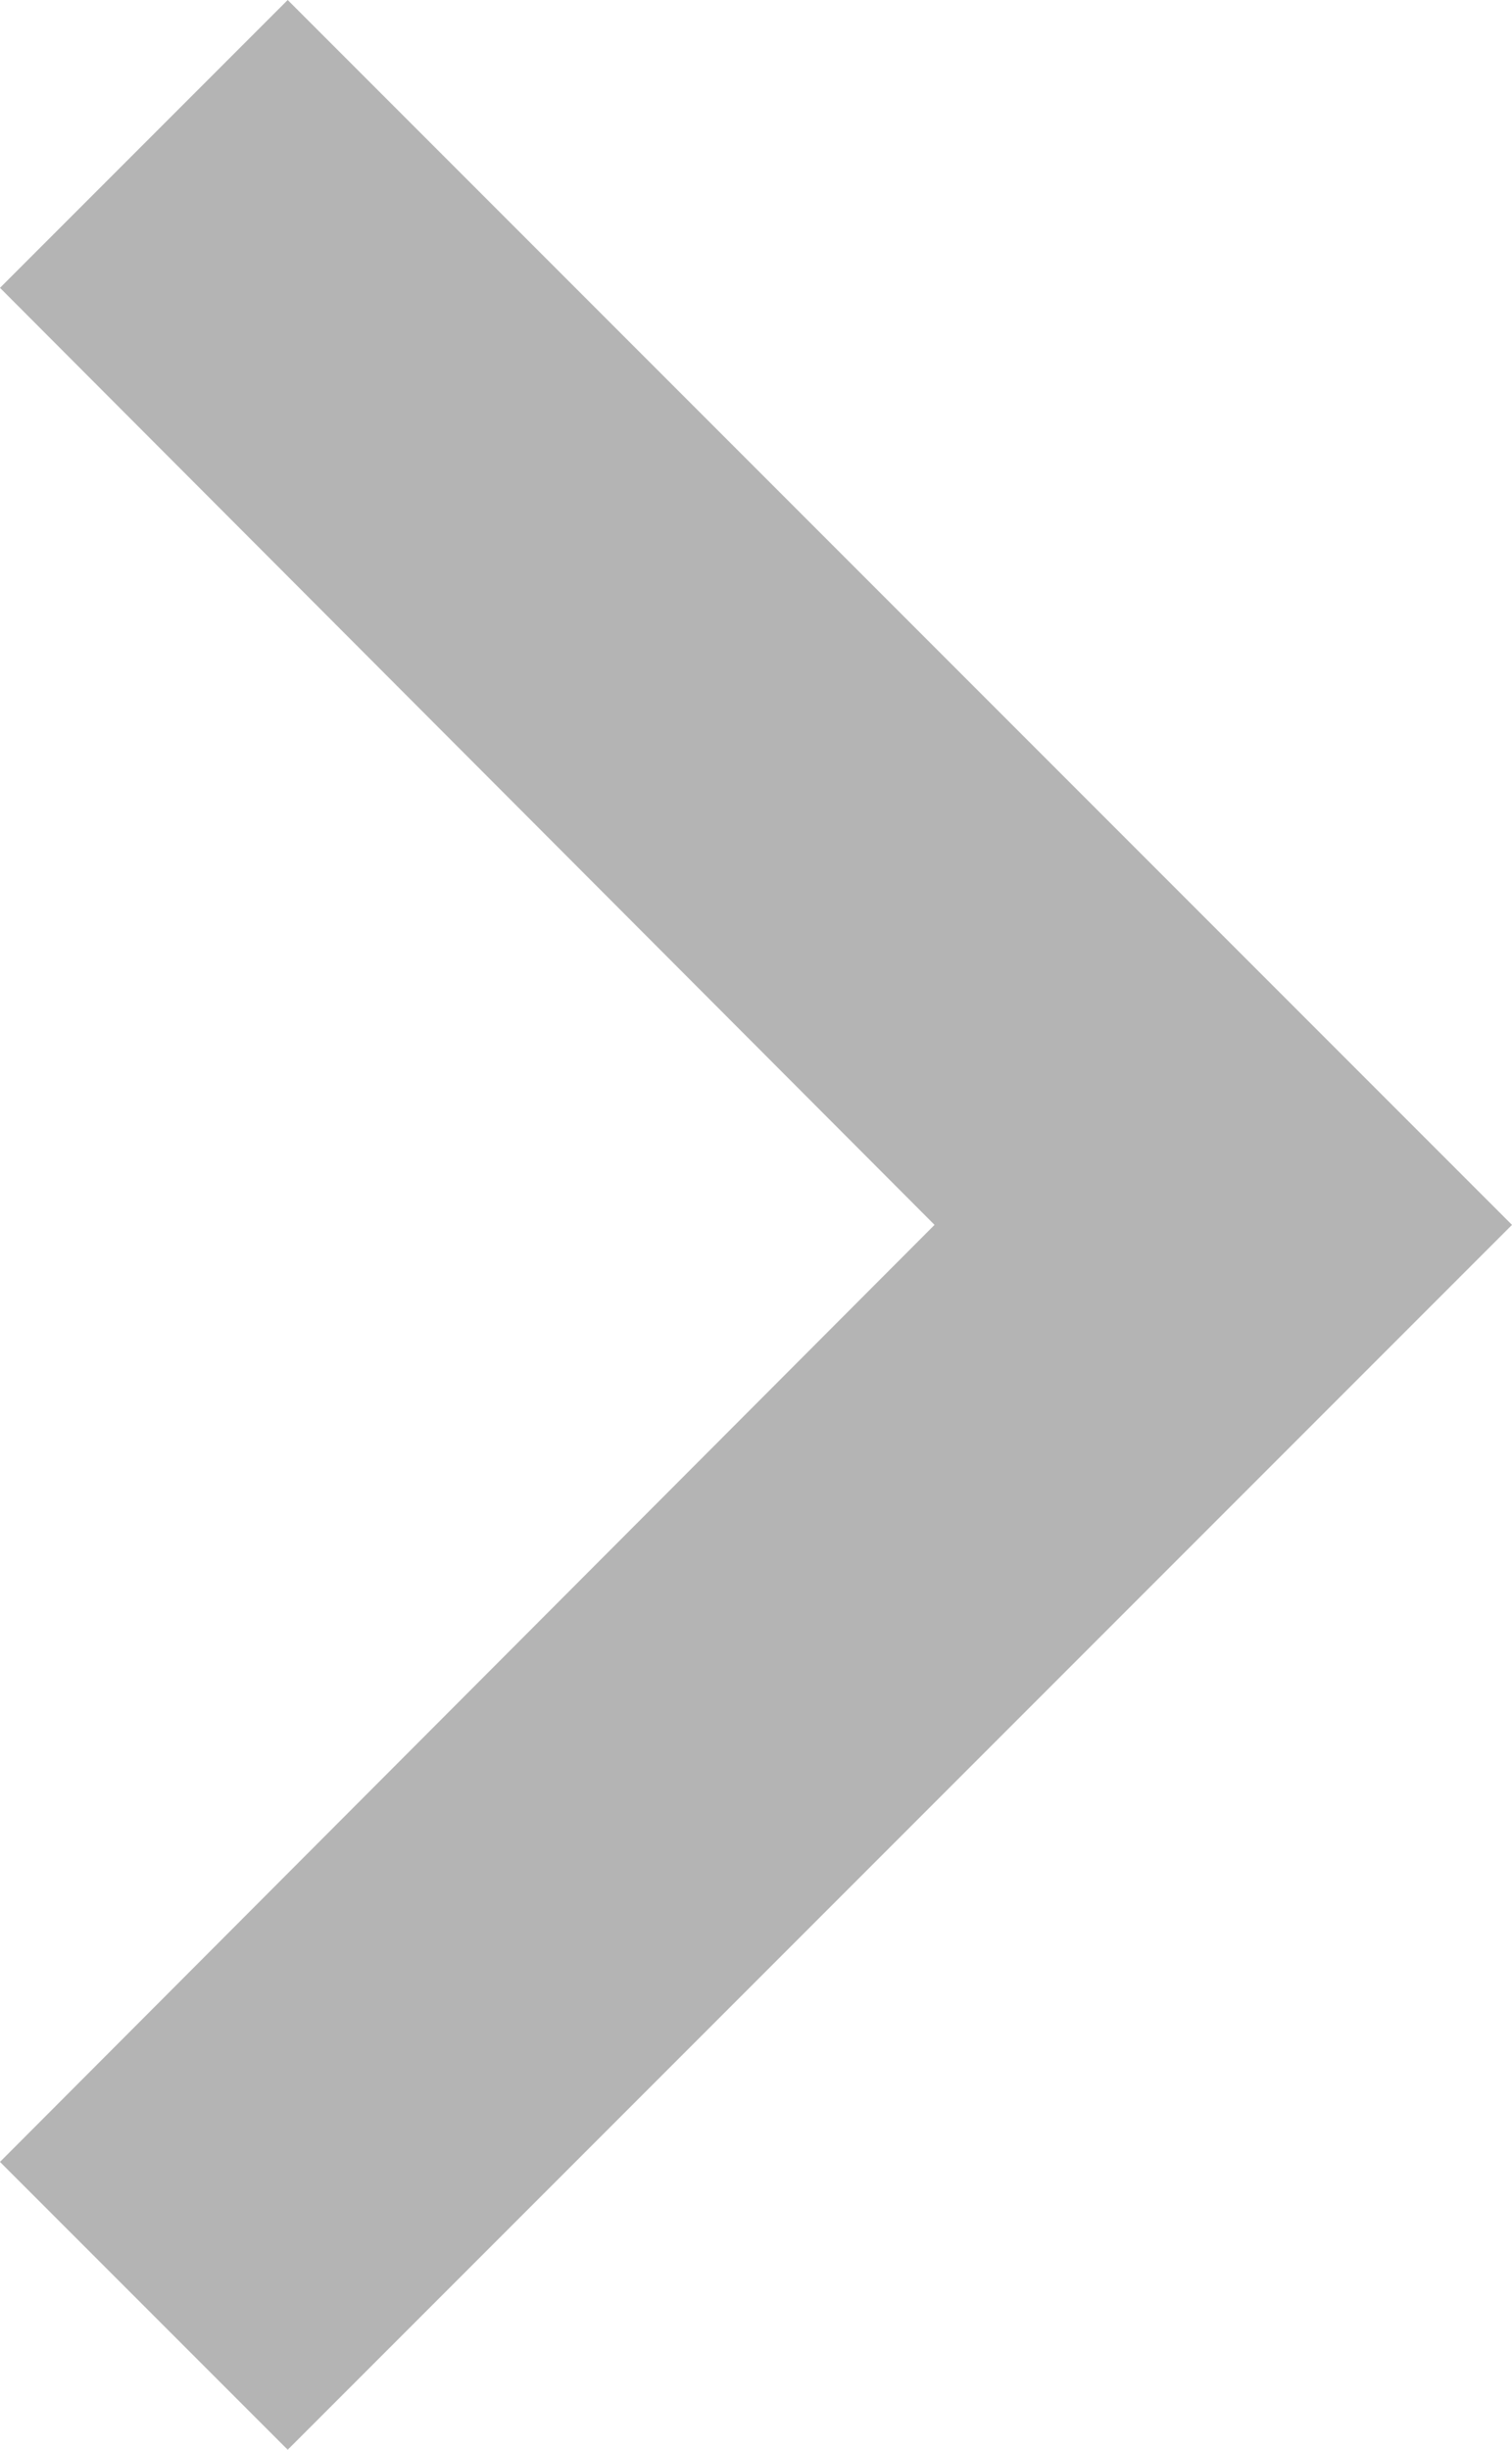 <svg xmlns="http://www.w3.org/2000/svg" width="7.41" height="12" viewBox="0 0 7.41 12">
  <path id="ic_navigate_before_24px" d="M15.41,7.41,14,6,8,12l6,6,1.41-1.41L10.83,12Z" transform="translate(15.41 18) rotate(180)" fill="#b4b4b4"/>
</svg>
